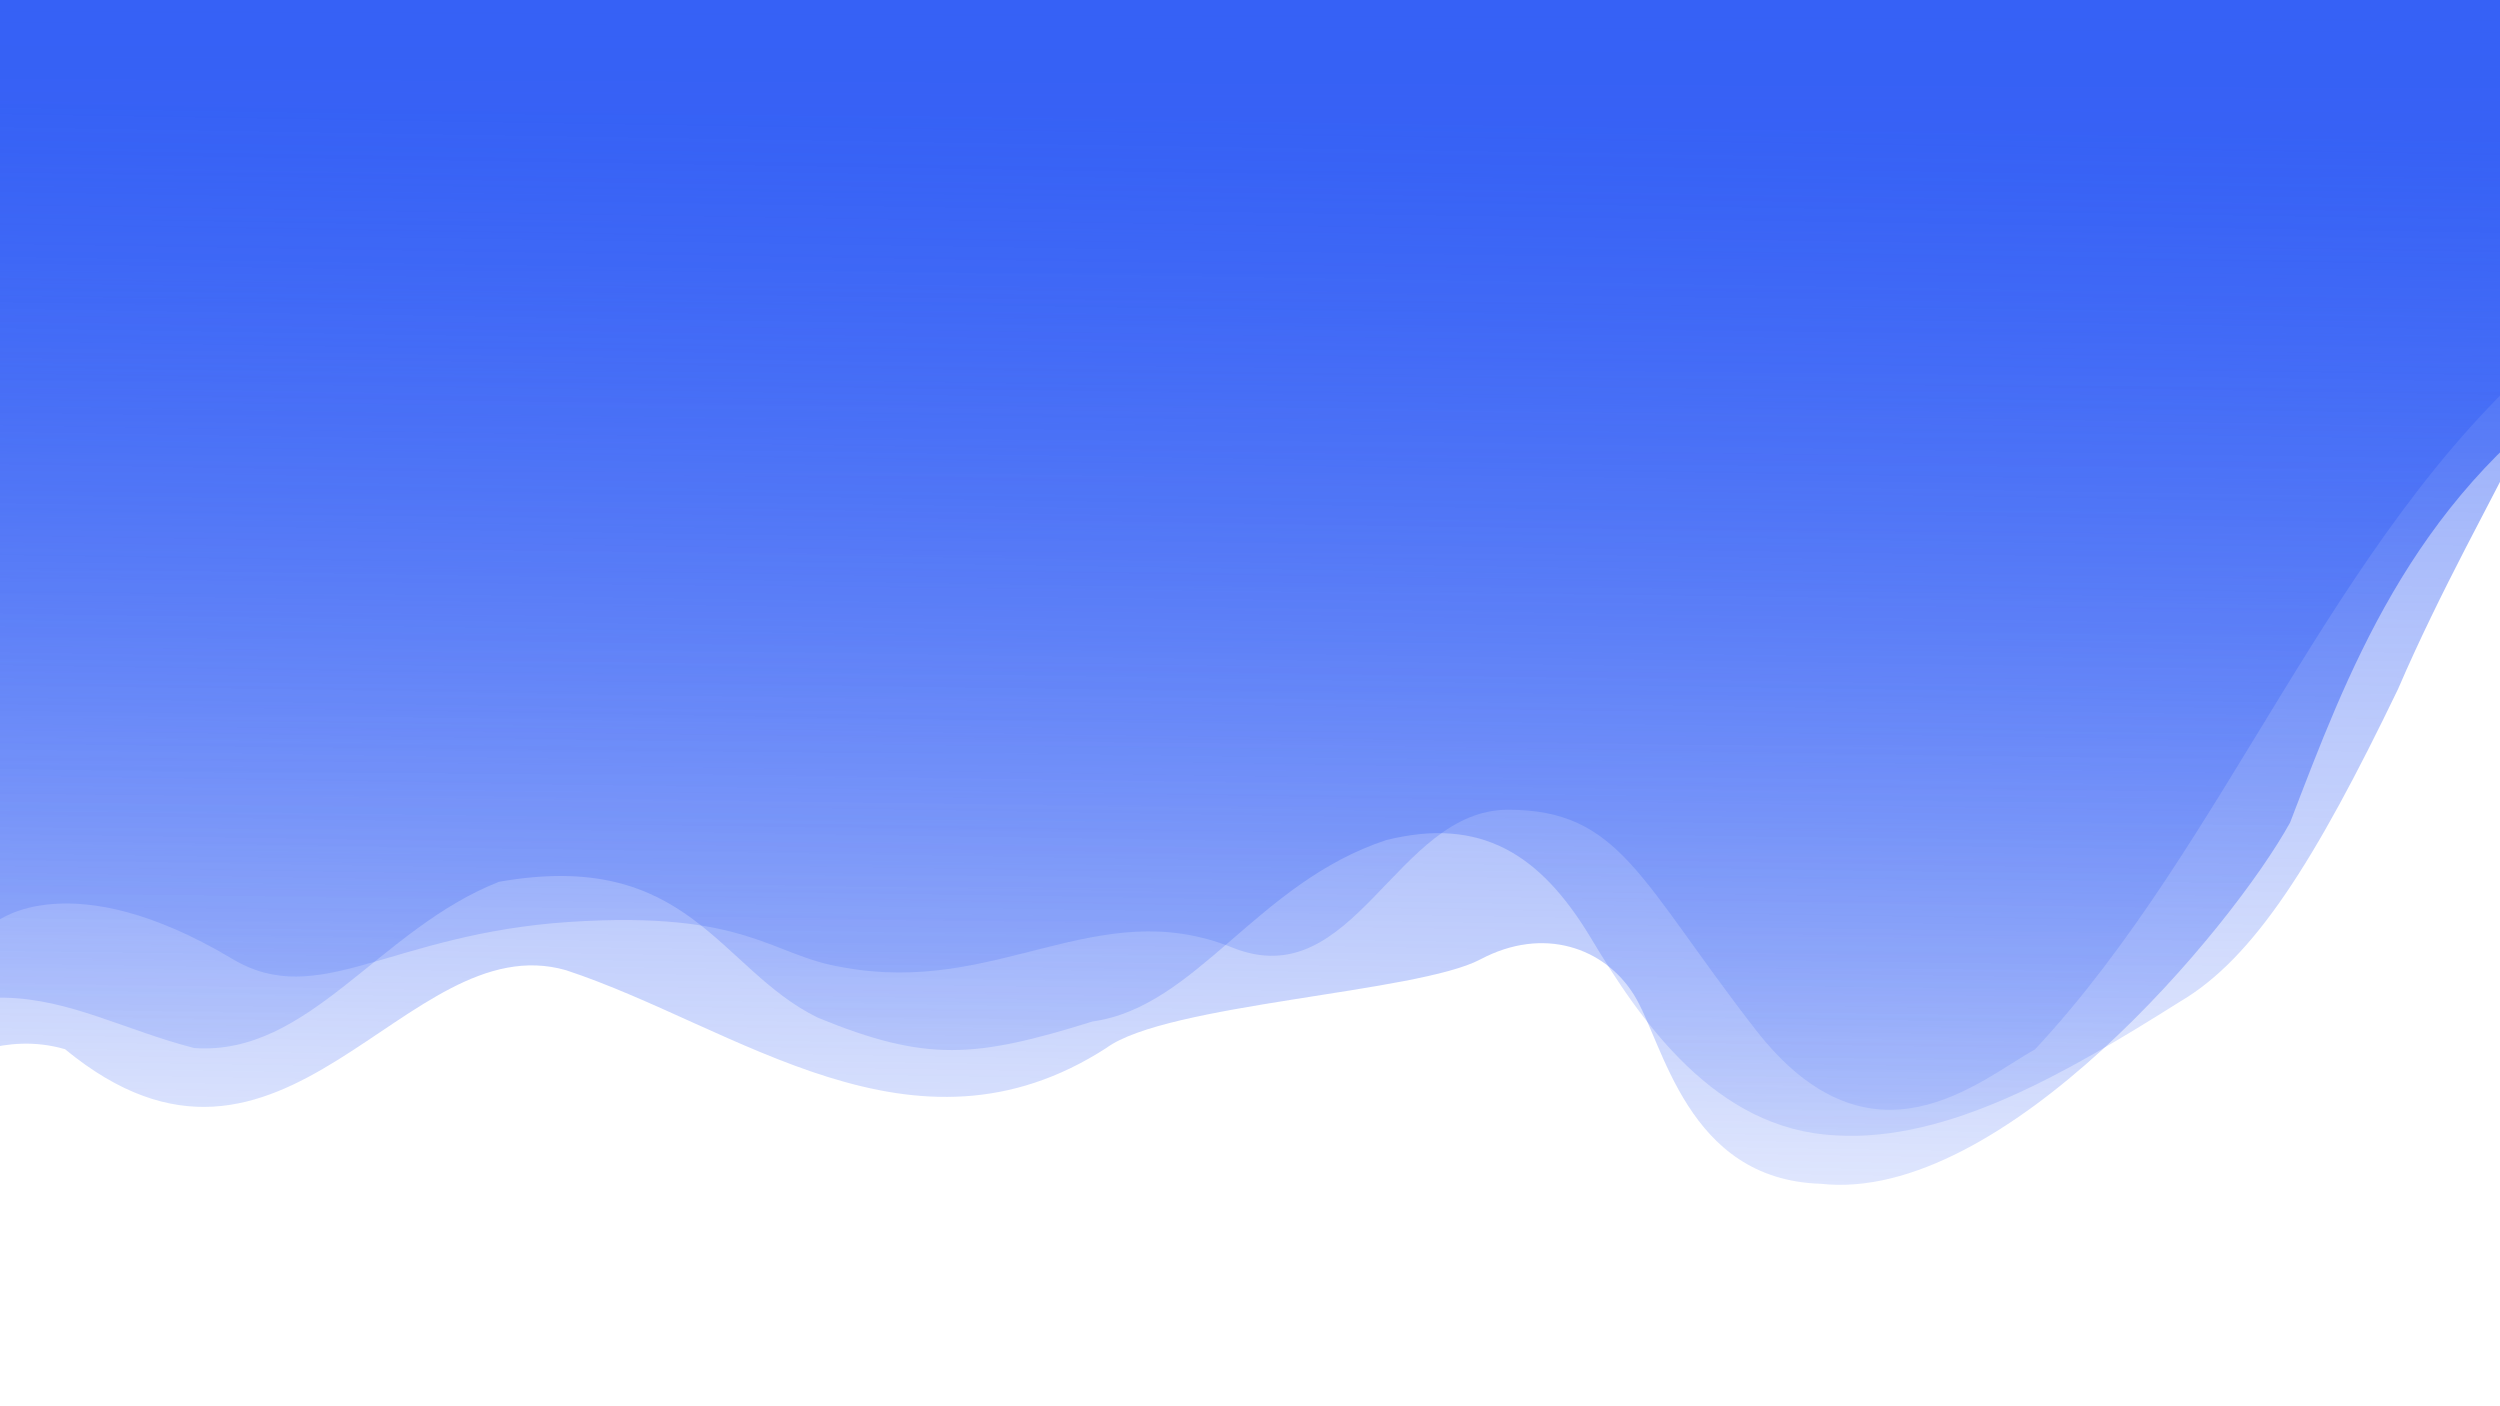 <?xml version="1.0" encoding="UTF-8" standalone="no"?>
<!-- Created with Inkscape (http://www.inkscape.org/) -->

<svg
   xmlns:dc="http://purl.org/dc/elements/1.1/"
   xmlns:cc="http://creativecommons.org/ns#"
   xmlns:rdf="http://www.w3.org/1999/02/22-rdf-syntax-ns#"
   xmlns:svg="http://www.w3.org/2000/svg"
   xmlns="http://www.w3.org/2000/svg"
   xmlns:xlink="http://www.w3.org/1999/xlink"
   xmlns:sodipodi="http://sodipodi.sourceforge.net/DTD/sodipodi-0.dtd"
   xmlns:inkscape="http://www.inkscape.org/namespaces/inkscape"
   width="1920mm"
   height="1080mm"
   viewBox="0 0 1920 1080"
   version="1.1"
   id="svg8"
   inkscape:version="0.92.3 (2405546, 2018-03-11)"
   sodipodi:docname="background_waves_6.svg">
  <defs
     id="defs2">
    <linearGradient
       inkscape:collect="always"
       id="linearGradient4587">
      <stop
         style="stop-color:#2d5af5;stop-opacity:1;"
         offset="0"
         id="stop4583" />
      <stop
         style="stop-color:#2d5af5;stop-opacity:0;"
         offset="1"
         id="stop4585" />
    </linearGradient>
    <linearGradient
       inkscape:collect="always"
       id="linearGradient4573">
      <stop
         style="stop-color:#2d5af5;stop-opacity:1;"
         offset="0"
         id="stop4569" />
      <stop
         style="stop-color:#2d5af5;stop-opacity:0;"
         offset="1"
         id="stop4571" />
    </linearGradient>
    <linearGradient
       inkscape:collect="always"
       id="linearGradient4563">
      <stop
         style="stop-color:#2d5af5;stop-opacity:0.988"
         offset="0"
         id="stop4559" />
      <stop
         style="stop-color:#2d5af5;stop-opacity:0;"
         offset="1"
         id="stop4561" />
    </linearGradient>
    <linearGradient
       inkscape:collect="always"
       xlink:href="#linearGradient4563"
       id="linearGradient4567"
       gradientUnits="userSpaceOnUse"
       x1="3616.913"
       y1="-744.475"
       x2="3579.946"
       y2="2866.953" />
    <linearGradient
       inkscape:collect="always"
       xlink:href="#linearGradient4573"
       id="linearGradient4579"
       gradientUnits="userSpaceOnUse"
       x1="953.88"
       y1="-221.936"
       x2="949.612"
       y2="902.921"
       gradientTransform="translate(-1.512,229.81)" />
    <linearGradient
       inkscape:collect="always"
       xlink:href="#linearGradient4587"
       id="linearGradient4595"
       gradientUnits="userSpaceOnUse"
       x1="926.658"
       y1="-202.552"
       x2="910.311"
       y2="801.353"
       gradientTransform="translate(22.679,294.821)" />
    <linearGradient
       inkscape:collect="always"
       xlink:href="#linearGradient4563"
       id="linearGradient4597"
       gradientUnits="userSpaceOnUse"
       x1="3616.913"
       y1="-744.475"
       x2="3579.946"
       y2="2866.953"
       gradientTransform="matrix(0.265,0,0,0.265,-81.606,-469.222)" />
  </defs>
  <sodipodi:namedview
     id="base"
     pagecolor="#ffffff"
     bordercolor="#666666"
     borderopacity="1.0"
     inkscape:pageopacity="0.0"
     inkscape:pageshadow="2"
     inkscape:zoom="0.175"
     inkscape:cx="5354.0479"
     inkscape:cy="1593.4371"
     inkscape:document-units="mm"
     inkscape:current-layer="layer2"
     showgrid="false"
     inkscape:window-width="2560"
     inkscape:window-height="1377"
     inkscape:window-x="-8"
     inkscape:window-y="-8"
     inkscape:window-maximized="1" />
  <g
     inkscape:label="Layer 1"
     inkscape:groupmode="layer"
     id="layer1"
     transform="translate(0,783)">
    <path
       style="fill:none;fill-opacity:1;stroke:#2d5af5;stroke-width:5.723;stroke-miterlimit:4;stroke-dasharray:none;stroke-opacity:0;opacity:0.764"
       d="m 5637.956,2109.597 c -149.652,-15.3 -377.974,-148.855 -521.457,-305.021 -63.985,-69.641 -115.355,-142.078 -192.201,-271.025 -119.201,-200.018 -188.537,-263.28 -316.681,-288.938 -65.689,-13.153 -212.169,-8.967 -275.272,7.867 -152.691,40.733 -241.295,117.637 -373.407,324.098 -28.096,43.907 -68.986,103.897 -90.868,133.309 -91.704,123.268 -248.868,208.497 -422.758,229.259 -94.732,11.311 -199.623,-8.549 -278.148,-52.662 -17.286,-9.711 -54.572,-41.028 -82.857,-69.594 -41.383,-41.793 -58.564,-64.771 -87.959,-117.638 -76.319,-137.259 -127.659,-182.843 -205.931,-182.843 -44.871,0 -75.442,12.552 -161.045,66.121 -92.299,57.76 -113.801,66.834 -158.236,66.779 -48.767,-0.06 -101.017,-26.498 -172.542,-87.302 -66.254,-56.324 -107.141,-84.051 -148.524,-100.72 -100.134,-40.334 -235.449,-29.034 -318.795,26.622 -58.322,38.946 -90.639,90.512 -149.589,238.691 -57.512,144.562 -104.381,193.141 -205.548,213.044 -19.038,3.745 -54.559,5.618 -78.936,4.161 -56.452,-3.374 -83.518,-16.142 -184.322,-86.956 -127.121,-89.3 -225.048,-134.941 -369.087,-172.019 -173.099,-44.558 -336.752,-36.648 -521.796,25.221 -108.426,36.252 -239.124,102.414 -300.546,152.144 -12.571,10.178 -43.429,45.858 -68.571,79.288 -45.647,60.693 -45.72,60.755 -49.439,42.781 -7.519,-36.334 -11.95,-864.591 -7.765,-1451.449 l 4.304,-603.595 543.593,-3.668 C 1068.658,-78.668 7626.52,-105.678 7628.434,-104.043 c 0.698,0.596 -3.306,411.607 -8.897,913.358 l -10.166,912.274 -14.183,19.933 c -39.164,55.044 -93.419,78.352 -191.127,82.111 -86.217,3.317 -166.741,-10.837 -274.038,-48.166 -218.67,-76.078 -255.612,-87.805 -302.177,-95.924 -102.732,-17.912 -144.291,-9.738 -251.179,49.408 -83.302,46.095 -140.302,67.312 -226.644,84.362 -104.743,20.685 -167.074,47.296 -259.29,110.701 -28.676,19.717 -80.424,55.332 -114.995,79.144 -132.634,91.359 -219.022,118.58 -337.781,106.438 z"
       id="path4520"
       inkscape:connector-curvature="0"
       transform="matrix(0.265,0,0,0.265,0,-783)" />
    <path
       style="opacity:0.608;fill:none;fill-opacity:1;stroke:#2d5af5;stroke-width:5.723;stroke-miterlimit:4;stroke-dasharray:none;stroke-opacity:0"
       d="m 5637.956,2109.597 c -149.652,-15.3 -377.974,-148.855 -521.457,-305.021 -63.985,-69.641 -115.355,-142.078 -192.201,-271.025 -119.201,-200.018 -188.537,-263.28 -316.681,-288.938 -65.689,-13.153 -212.169,-8.967 -275.272,7.867 -152.691,40.733 -241.295,117.637 -373.407,324.098 -28.096,43.907 -68.986,103.897 -90.868,133.309 -91.704,123.268 -248.868,208.497 -422.758,229.259 -94.732,11.311 -199.623,-8.549 -278.148,-52.662 -17.286,-9.711 -54.572,-41.028 -82.857,-69.594 -41.383,-41.793 -58.564,-64.771 -87.959,-117.638 -76.319,-137.259 -127.659,-182.843 -205.931,-182.843 -44.871,0 -75.442,12.552 -161.045,66.121 -92.299,57.76 -113.801,66.834 -158.236,66.779 -48.767,-0.06 -101.017,-26.498 -172.542,-87.302 -66.254,-56.324 -107.141,-84.051 -148.524,-100.72 -100.134,-40.334 -235.449,-29.034 -318.795,26.622 -58.322,38.946 -90.639,90.512 -149.589,238.691 -57.512,144.562 -104.381,193.141 -205.548,213.044 -19.038,3.745 -54.559,5.618 -78.936,4.161 -56.452,-3.374 -83.518,-16.142 -184.322,-86.956 -127.121,-89.3 -225.048,-134.941 -369.087,-172.019 -173.099,-44.558 -336.752,-36.648 -521.796,25.221 -108.426,36.252 -239.124,102.414 -300.546,152.144 -12.571,10.178 -43.429,45.858 -68.571,79.288 -45.647,60.693 -45.72,60.755 -49.439,42.781 -7.519,-36.334 -11.95,-864.591 -7.765,-1451.449 l 4.304,-603.595 543.593,-3.668 C 1068.658,-78.668 7626.52,-105.678 7628.434,-104.043 c 0.698,0.596 -3.306,411.607 -8.897,913.358 l -10.166,912.274 -14.183,19.933 c -39.164,55.044 -93.419,78.352 -191.127,82.111 -86.217,3.317 -166.741,-10.837 -274.038,-48.166 -218.67,-76.078 -255.612,-87.805 -302.177,-95.924 -102.732,-17.912 -144.291,-9.738 -251.179,49.408 -83.302,46.095 -140.302,67.312 -226.644,84.362 -104.743,20.685 -167.074,47.296 -259.29,110.701 -28.676,19.717 -80.424,55.332 -114.995,79.144 -132.634,91.359 -219.022,118.58 -337.781,106.438 z"
       id="path4522"
       inkscape:connector-curvature="0"
       transform="matrix(0.265,0,0,0.265,0,-783)" />
    <path
       style="opacity:0.608;fill:none;fill-opacity:1;stroke:#2d5af5;stroke-width:5.723;stroke-miterlimit:4;stroke-dasharray:none;stroke-opacity:0"
       d="m 5637.956,2109.597 c -149.652,-15.3 -377.974,-148.855 -521.457,-305.021 -63.985,-69.641 -115.355,-142.078 -192.201,-271.025 -119.201,-200.018 -188.537,-263.28 -316.681,-288.938 -65.689,-13.153 -212.169,-8.967 -275.272,7.867 -152.691,40.733 -241.295,117.637 -373.407,324.098 -28.096,43.907 -68.986,103.897 -90.868,133.309 -91.704,123.268 -248.868,208.497 -422.758,229.259 -94.732,11.311 -199.623,-8.549 -278.148,-52.662 -17.286,-9.711 -54.572,-41.028 -82.857,-69.594 -41.383,-41.793 -58.564,-64.771 -87.959,-117.638 -76.319,-137.259 -127.659,-182.843 -205.931,-182.843 -44.871,0 -75.442,12.552 -161.045,66.121 -92.299,57.76 -113.801,66.834 -158.236,66.779 -48.767,-0.06 -101.017,-26.498 -172.542,-87.302 -66.254,-56.324 -107.141,-84.051 -148.524,-100.72 -100.134,-40.334 -235.449,-29.034 -318.795,26.622 -58.322,38.946 -90.639,90.512 -149.589,238.691 -57.512,144.562 -104.381,193.141 -205.548,213.044 -19.038,3.745 -54.559,5.618 -78.936,4.161 -56.452,-3.374 -83.518,-16.142 -184.322,-86.956 -127.121,-89.3 -225.048,-134.941 -369.087,-172.019 -173.099,-44.558 -336.752,-36.648 -521.796,25.221 -108.426,36.252 -239.124,102.414 -300.546,152.144 -12.571,10.178 -43.429,45.858 -68.571,79.288 -45.647,60.693 -45.72,60.755 -49.439,42.781 -7.519,-36.334 -11.95,-864.591 -7.765,-1451.449 l 4.304,-603.595 543.593,-3.668 C 1068.658,-78.668 7626.52,-105.678 7628.434,-104.043 c 0.698,0.596 -3.306,411.607 -8.897,913.358 l -10.166,912.274 -14.183,19.933 c -39.164,55.044 -93.419,78.352 -191.127,82.111 -86.217,3.317 -166.741,-10.837 -274.038,-48.166 -218.67,-76.078 -255.612,-87.805 -302.177,-95.924 -102.732,-17.912 -144.291,-9.738 -251.179,49.408 -83.302,46.095 -140.302,67.312 -226.644,84.362 -104.743,20.685 -167.074,47.296 -259.29,110.701 -28.676,19.717 -80.424,55.332 -114.995,79.144 -132.634,91.359 -219.022,118.58 -337.781,106.438 z"
       id="path4524"
       inkscape:connector-curvature="0"
       transform="matrix(0.265,0,0,0.265,0,-783)" />
    <path
       style="opacity:0.608;fill:none;fill-opacity:1;stroke:#2d5af5;stroke-width:5.723;stroke-miterlimit:4;stroke-dasharray:none;stroke-opacity:0"
       d="m 5637.956,2109.597 c -149.652,-15.3 -377.974,-148.855 -521.457,-305.021 -63.985,-69.641 -115.355,-142.078 -192.201,-271.025 -119.201,-200.018 -188.537,-263.28 -316.681,-288.938 -65.689,-13.153 -212.169,-8.967 -275.272,7.867 -152.691,40.733 -241.295,117.637 -373.407,324.098 -28.096,43.907 -68.986,103.897 -90.868,133.309 -91.704,123.268 -248.868,208.497 -422.758,229.259 -94.732,11.311 -199.623,-8.549 -278.148,-52.662 -17.286,-9.711 -54.572,-41.028 -82.857,-69.594 -41.383,-41.793 -58.564,-64.771 -87.959,-117.638 -76.319,-137.259 -127.659,-182.843 -205.931,-182.843 -44.871,0 -75.442,12.552 -161.045,66.121 -92.299,57.76 -113.801,66.834 -158.236,66.779 -48.767,-0.06 -101.017,-26.498 -172.542,-87.302 -66.254,-56.324 -107.141,-84.051 -148.524,-100.72 -100.134,-40.334 -235.449,-29.034 -318.795,26.622 -58.322,38.946 -90.639,90.512 -149.589,238.691 -57.512,144.562 -104.381,193.141 -205.548,213.044 -19.038,3.745 -54.559,5.618 -78.936,4.161 -56.452,-3.374 -83.518,-16.142 -184.322,-86.956 -127.121,-89.3 -225.048,-134.941 -369.087,-172.019 -173.099,-44.558 -336.752,-36.648 -521.796,25.221 -108.426,36.252 -239.124,102.414 -300.546,152.144 -12.571,10.178 -43.429,45.858 -68.571,79.288 -45.647,60.693 -45.72,60.755 -49.439,42.781 -7.519,-36.334 -11.95,-864.591 -7.765,-1451.449 l 4.304,-603.595 543.593,-3.668 C 1068.658,-78.668 7626.52,-105.678 7628.434,-104.043 c 0.698,0.596 -3.306,411.607 -8.897,913.358 l -10.166,912.274 -14.183,19.933 c -39.164,55.044 -93.419,78.352 -191.127,82.111 -86.217,3.317 -166.741,-10.837 -274.038,-48.166 -218.67,-76.078 -255.612,-87.805 -302.177,-95.924 -102.732,-17.912 -144.291,-9.738 -251.179,49.408 -83.302,46.095 -140.302,67.312 -226.644,84.362 -104.743,20.685 -167.074,47.296 -259.29,110.701 -28.676,19.717 -80.424,55.332 -114.995,79.144 -132.634,91.359 -219.022,118.58 -337.781,106.438 z"
       id="path4526"
       inkscape:connector-curvature="0"
       transform="matrix(0.265,0,0,0.265,0,-783)" />
    <path
       style="opacity:0.608;fill:none;fill-opacity:1;stroke:#2d5af5;stroke-width:5.723;stroke-miterlimit:4;stroke-dasharray:none;stroke-opacity:0"
       d="m 5637.956,2109.597 c -149.652,-15.3 -377.974,-148.855 -521.457,-305.021 -63.985,-69.641 -115.355,-142.078 -192.201,-271.025 -119.201,-200.018 -188.537,-263.28 -316.681,-288.938 -65.689,-13.153 -212.169,-8.967 -275.272,7.867 -152.691,40.733 -241.295,117.637 -373.407,324.098 -28.096,43.907 -68.986,103.897 -90.868,133.309 -91.704,123.268 -248.868,208.497 -422.758,229.259 -94.732,11.311 -199.623,-8.549 -278.148,-52.662 -17.286,-9.711 -54.572,-41.028 -82.857,-69.594 -41.383,-41.793 -58.564,-64.771 -87.959,-117.638 -76.319,-137.259 -127.659,-182.843 -205.931,-182.843 -44.871,0 -75.442,12.552 -161.045,66.121 -92.299,57.76 -113.801,66.834 -158.236,66.779 -48.767,-0.06 -101.017,-26.498 -172.542,-87.302 -66.254,-56.324 -107.141,-84.051 -148.524,-100.72 -100.134,-40.334 -235.449,-29.034 -318.795,26.622 -58.322,38.946 -90.639,90.512 -149.589,238.691 -57.512,144.562 -104.381,193.141 -205.548,213.044 -19.038,3.745 -54.559,5.618 -78.936,4.161 -56.452,-3.374 -83.518,-16.142 -184.322,-86.956 -127.121,-89.3 -225.048,-134.941 -369.087,-172.019 -173.099,-44.558 -336.752,-36.648 -521.796,25.221 -108.426,36.252 -239.124,102.414 -300.546,152.144 -12.571,10.178 -43.429,45.858 -68.571,79.288 -45.647,60.693 -45.72,60.755 -49.439,42.781 -7.519,-36.334 -11.95,-864.591 -7.765,-1451.449 l 4.304,-603.595 543.593,-3.668 C 1068.658,-78.668 7626.52,-105.678 7628.434,-104.043 c 0.698,0.596 -3.306,411.607 -8.897,913.358 l -10.166,912.274 -14.183,19.933 c -39.164,55.044 -93.419,78.352 -191.127,82.111 -86.217,3.317 -166.741,-10.837 -274.038,-48.166 -218.67,-76.078 -255.612,-87.805 -302.177,-95.924 -102.732,-17.912 -144.291,-9.738 -251.179,49.408 -83.302,46.095 -140.302,67.312 -226.644,84.362 -104.743,20.685 -167.074,47.296 -259.29,110.701 -28.676,19.717 -80.424,55.332 -114.995,79.144 -132.634,91.359 -219.022,118.58 -337.781,106.438 z"
       id="path4528"
       inkscape:connector-curvature="0"
       transform="matrix(0.265,0,0,0.265,0,-783)" />
    <path
       style="opacity:0.608;fill:#2d5af5;fill-opacity:0;stroke:#2d5af5;stroke-width:5.723;stroke-miterlimit:4;stroke-dasharray:none;stroke-opacity:0"
       d="m 5637.956,2109.597 c -149.652,-15.3 -377.974,-148.855 -521.457,-305.021 -63.985,-69.641 -115.355,-142.078 -192.201,-271.025 -119.201,-200.018 -188.537,-263.28 -316.681,-288.938 -65.689,-13.153 -212.169,-8.967 -275.272,7.867 -152.691,40.733 -241.295,117.637 -373.407,324.098 -28.096,43.907 -68.986,103.897 -90.868,133.309 -91.704,123.268 -248.868,208.497 -422.758,229.259 -94.732,11.311 -199.623,-8.549 -278.148,-52.662 -17.286,-9.711 -54.572,-41.028 -82.857,-69.594 -41.383,-41.793 -58.564,-64.771 -87.959,-117.638 -76.319,-137.259 -127.659,-182.843 -205.931,-182.843 -44.871,0 -75.442,12.552 -161.045,66.121 -92.299,57.76 -113.801,66.834 -158.236,66.779 -48.767,-0.06 -101.017,-26.498 -172.542,-87.302 -66.254,-56.324 -107.141,-84.051 -148.524,-100.72 -100.134,-40.334 -235.449,-29.034 -318.795,26.622 -58.322,38.946 -90.639,90.512 -149.589,238.691 -57.512,144.562 -104.381,193.141 -205.548,213.044 -19.038,3.745 -54.559,5.618 -78.936,4.161 -56.452,-3.374 -83.518,-16.142 -184.322,-86.956 -127.121,-89.3 -225.048,-134.941 -369.087,-172.019 -173.099,-44.558 -336.752,-36.648 -521.796,25.221 -108.426,36.252 -239.124,102.414 -300.546,152.144 -12.571,10.178 -43.429,45.858 -68.571,79.288 -45.647,60.693 -45.72,60.755 -49.439,42.781 -7.519,-36.334 -11.95,-864.591 -7.765,-1451.449 l 4.304,-603.595 543.593,-3.668 C 1068.658,-78.668 7626.52,-105.678 7628.434,-104.043 c 0.698,0.596 -3.306,411.607 -8.897,913.358 l -10.166,912.274 -14.183,19.933 c -39.164,55.044 -93.419,78.352 -191.127,82.111 -86.217,3.317 -166.741,-10.837 -274.038,-48.166 -218.67,-76.078 -255.612,-87.805 -302.177,-95.924 -102.732,-17.912 -144.291,-9.738 -251.179,49.408 -83.302,46.095 -140.302,67.312 -226.644,84.362 -104.743,20.685 -167.074,47.296 -259.29,110.701 -28.676,19.717 -80.424,55.332 -114.995,79.144 -132.634,91.359 -219.022,118.58 -337.781,106.438 z"
       id="path4530"
       inkscape:connector-curvature="0"
       transform="matrix(0.265,0,0,0.265,0,-783)" />
    <path
       style="opacity:0.608;fill:#2d5af5;fill-opacity:0;stroke:#2d5af5;stroke-width:5.723;stroke-miterlimit:4;stroke-dasharray:none;stroke-opacity:0"
       d="m 5637.956,2109.597 c -149.652,-15.3 -377.974,-148.855 -521.457,-305.021 -63.985,-69.641 -115.355,-142.078 -192.201,-271.025 -119.201,-200.018 -188.537,-263.28 -316.681,-288.938 -65.689,-13.153 -212.169,-8.967 -275.272,7.867 -152.691,40.733 -241.295,117.637 -373.407,324.098 -28.096,43.907 -68.986,103.897 -90.868,133.309 -91.704,123.268 -248.868,208.497 -422.758,229.259 -94.732,11.311 -199.623,-8.549 -278.148,-52.662 -17.286,-9.711 -54.572,-41.028 -82.857,-69.594 -41.383,-41.793 -58.564,-64.771 -87.959,-117.638 -76.319,-137.259 -127.659,-182.843 -205.931,-182.843 -44.871,0 -75.442,12.552 -161.045,66.121 -92.299,57.76 -113.801,66.834 -158.236,66.779 -48.767,-0.06 -101.017,-26.498 -172.542,-87.302 -66.254,-56.324 -107.141,-84.051 -148.524,-100.72 -100.134,-40.334 -235.449,-29.034 -318.795,26.622 -58.322,38.946 -90.639,90.512 -149.589,238.691 -57.512,144.562 -104.381,193.141 -205.548,213.044 -19.038,3.745 -54.559,5.618 -78.936,4.161 -56.452,-3.374 -83.518,-16.142 -184.322,-86.956 -127.121,-89.3 -225.048,-134.941 -369.087,-172.019 -173.099,-44.558 -336.752,-36.648 -521.796,25.221 -108.426,36.252 -239.124,102.414 -300.546,152.144 -12.571,10.178 -43.429,45.858 -68.571,79.288 -45.647,60.693 -45.72,60.755 -49.439,42.781 -7.519,-36.334 -11.95,-864.591 -7.765,-1451.449 l 4.304,-603.595 543.593,-3.668 C 1068.658,-78.668 7626.52,-105.678 7628.434,-104.043 c 0.698,0.596 -3.306,411.607 -8.897,913.358 l -10.166,912.274 -14.183,19.933 c -39.164,55.044 -93.419,78.352 -191.127,82.111 -86.217,3.317 -166.741,-10.837 -274.038,-48.166 -218.67,-76.078 -255.612,-87.805 -302.177,-95.924 -102.732,-17.912 -144.291,-9.738 -251.179,49.408 -83.302,46.095 -140.302,67.312 -226.644,84.362 -104.743,20.685 -167.074,47.296 -259.29,110.701 -28.676,19.717 -80.424,55.332 -114.995,79.144 -132.634,91.359 -219.022,118.58 -337.781,106.438 z"
       id="path4532"
       inkscape:connector-curvature="0"
       transform="matrix(0.265,0,0,0.265,0,-783)" />
    <path
       style="opacity:0.608;fill:#2d5af5;fill-opacity:0;stroke:#2d5af5;stroke-width:5.723;stroke-miterlimit:4;stroke-dasharray:none;stroke-opacity:0"
       d="m 5637.956,2109.597 c -149.652,-15.3 -377.974,-148.855 -521.457,-305.021 -63.985,-69.641 -115.355,-142.078 -192.201,-271.025 -119.201,-200.018 -188.537,-263.28 -316.681,-288.938 -65.689,-13.153 -212.169,-8.967 -275.272,7.867 -152.691,40.733 -241.295,117.637 -373.407,324.098 -28.096,43.907 -68.986,103.897 -90.868,133.309 -91.704,123.268 -248.868,208.497 -422.758,229.259 -94.732,11.311 -199.623,-8.549 -278.148,-52.662 -17.286,-9.711 -54.572,-41.028 -82.857,-69.594 -41.383,-41.793 -58.564,-64.771 -87.959,-117.638 -76.319,-137.259 -127.659,-182.843 -205.931,-182.843 -44.871,0 -75.442,12.552 -161.045,66.121 -92.299,57.76 -113.801,66.834 -158.236,66.779 -48.767,-0.06 -101.017,-26.498 -172.542,-87.302 -66.254,-56.324 -107.141,-84.051 -148.524,-100.72 -100.134,-40.334 -235.449,-29.034 -318.795,26.622 -58.322,38.946 -90.639,90.512 -149.589,238.691 -57.512,144.562 -104.381,193.141 -205.548,213.044 -19.038,3.745 -54.559,5.618 -78.936,4.161 -56.452,-3.374 -83.518,-16.142 -184.322,-86.956 -127.121,-89.3 -225.048,-134.941 -369.087,-172.019 -173.099,-44.558 -336.752,-36.648 -521.796,25.221 -108.426,36.252 -239.124,102.414 -300.546,152.144 -12.571,10.178 -43.429,45.858 -68.571,79.288 -45.647,60.693 -45.72,60.755 -49.439,42.781 -7.519,-36.334 -11.95,-864.591 -7.765,-1451.449 l 4.304,-603.595 543.593,-3.668 C 1068.658,-78.668 7626.52,-105.678 7628.434,-104.043 c 0.698,0.596 -3.306,411.607 -8.897,913.358 l -10.166,912.274 -14.183,19.933 c -39.164,55.044 -93.419,78.352 -191.127,82.111 -86.217,3.317 -166.741,-10.837 -274.038,-48.166 -218.67,-76.078 -255.612,-87.805 -302.177,-95.924 -102.732,-17.912 -144.291,-9.738 -251.179,49.408 -83.302,46.095 -140.302,67.312 -226.644,84.362 -104.743,20.685 -167.074,47.296 -259.29,110.701 -28.676,19.717 -80.424,55.332 -114.995,79.144 -132.634,91.359 -219.022,118.58 -337.781,106.438 z"
       id="path4534"
       inkscape:connector-curvature="0"
       transform="matrix(0.265,0,0,0.265,0,-783)" />
    <path
       style="opacity:0.608;fill:#2d5af5;fill-opacity:0;stroke:#2d5af5;stroke-width:5.723;stroke-miterlimit:4;stroke-dasharray:none;stroke-opacity:0"
       d="m 5637.956,2109.597 c -149.652,-15.3 -377.974,-148.855 -521.457,-305.021 -63.985,-69.641 -115.355,-142.078 -192.201,-271.025 -119.201,-200.018 -188.537,-263.28 -316.681,-288.938 -65.689,-13.153 -212.169,-8.967 -275.272,7.867 -152.691,40.733 -241.295,117.637 -373.407,324.098 -28.096,43.907 -68.986,103.897 -90.868,133.309 -91.704,123.268 -248.868,208.497 -422.758,229.259 -94.732,11.311 -199.623,-8.549 -278.148,-52.662 -17.286,-9.711 -54.572,-41.028 -82.857,-69.594 -41.383,-41.793 -58.564,-64.771 -87.959,-117.638 -76.319,-137.259 -127.659,-182.843 -205.931,-182.843 -44.871,0 -75.442,12.552 -161.045,66.121 -92.299,57.76 -113.801,66.834 -158.236,66.779 -48.767,-0.06 -101.017,-26.498 -172.542,-87.302 -66.254,-56.324 -107.141,-84.051 -148.524,-100.72 -100.134,-40.334 -235.449,-29.034 -318.795,26.622 -58.322,38.946 -90.639,90.512 -149.589,238.691 -57.512,144.562 -104.381,193.141 -205.548,213.044 -19.038,3.745 -54.559,5.618 -78.936,4.161 -56.452,-3.374 -83.518,-16.142 -184.322,-86.956 -127.121,-89.3 -225.048,-134.941 -369.087,-172.019 -173.099,-44.558 -336.752,-36.648 -521.796,25.221 -108.426,36.252 -239.124,102.414 -300.546,152.144 -12.571,10.178 -43.429,45.858 -68.571,79.288 -45.647,60.693 -45.72,60.755 -49.439,42.781 -7.519,-36.334 -11.95,-864.591 -7.765,-1451.449 l 4.304,-603.595 543.593,-3.668 C 1068.658,-78.668 7626.52,-105.678 7628.434,-104.043 c 0.698,0.596 -3.306,411.607 -8.897,913.358 l -10.166,912.274 -14.183,19.933 c -39.164,55.044 -93.419,78.352 -191.127,82.111 -86.217,3.317 -166.741,-10.837 -274.038,-48.166 -218.67,-76.078 -255.612,-87.805 -302.177,-95.924 -102.732,-17.912 -144.291,-9.738 -251.179,49.408 -83.302,46.095 -140.302,67.312 -226.644,84.362 -104.743,20.685 -167.074,47.296 -259.29,110.701 -28.676,19.717 -80.424,55.332 -114.995,79.144 -132.634,91.359 -219.022,118.58 -337.781,106.438 z"
       id="path4536"
       inkscape:connector-curvature="0"
       transform="matrix(0.265,0,0,0.265,0,-783)" />
    <path
       style="opacity:0.608;fill:#2d5af5;fill-opacity:0;stroke:#2d5af5;stroke-width:5.723;stroke-miterlimit:4;stroke-dasharray:none;stroke-opacity:0"
       d="m 5637.956,2109.597 c -149.652,-15.3 -377.974,-148.855 -521.457,-305.021 -63.985,-69.641 -115.355,-142.078 -192.201,-271.025 -119.201,-200.018 -188.537,-263.28 -316.681,-288.938 -65.689,-13.153 -212.169,-8.967 -275.272,7.867 -152.691,40.733 -241.295,117.637 -373.407,324.098 -28.096,43.907 -68.986,103.897 -90.868,133.309 -91.704,123.268 -248.868,208.497 -422.758,229.259 -94.732,11.311 -199.623,-8.549 -278.148,-52.662 -17.286,-9.711 -54.572,-41.028 -82.857,-69.594 -41.383,-41.793 -58.564,-64.771 -87.959,-117.638 -76.319,-137.259 -127.659,-182.843 -205.931,-182.843 -44.871,0 -75.442,12.552 -161.045,66.121 -92.299,57.76 -113.801,66.834 -158.236,66.779 -48.767,-0.06 -101.017,-26.498 -172.542,-87.302 -66.254,-56.324 -107.141,-84.051 -148.524,-100.72 -100.134,-40.334 -235.449,-29.034 -318.795,26.622 -58.322,38.946 -90.639,90.512 -149.589,238.691 -57.512,144.562 -104.381,193.141 -205.548,213.044 -19.038,3.745 -54.559,5.618 -78.936,4.161 -56.452,-3.374 -83.518,-16.142 -184.322,-86.956 -127.121,-89.3 -225.048,-134.941 -369.087,-172.019 -173.099,-44.558 -336.752,-36.648 -521.796,25.221 -108.426,36.252 -239.124,102.414 -300.546,152.144 -12.571,10.178 -43.429,45.858 -68.571,79.288 -45.647,60.693 -45.72,60.755 -49.439,42.781 -7.519,-36.334 -11.95,-864.591 -7.765,-1451.449 l 4.304,-603.595 543.593,-3.668 C 1068.658,-78.668 7626.52,-105.678 7628.434,-104.043 c 0.698,0.596 -3.306,411.607 -8.897,913.358 l -10.166,912.274 -14.183,19.933 c -39.164,55.044 -93.419,78.352 -191.127,82.111 -86.217,3.317 -166.741,-10.837 -274.038,-48.166 -218.67,-76.078 -255.612,-87.805 -302.177,-95.924 -102.732,-17.912 -144.291,-9.738 -251.179,49.408 -83.302,46.095 -140.302,67.312 -226.644,84.362 -104.743,20.685 -167.074,47.296 -259.29,110.701 -28.676,19.717 -80.424,55.332 -114.995,79.144 -132.634,91.359 -219.022,118.58 -337.781,106.438 z"
       id="path4538"
       inkscape:connector-curvature="0"
       transform="matrix(0.265,0,0,0.265,0,-783)" />
    <path
       style="opacity:0.608;fill:#2d5af5;fill-opacity:0;stroke:#2d5af5;stroke-width:5.723;stroke-miterlimit:4;stroke-dasharray:none;stroke-opacity:0"
       d="m 5637.956,2109.597 c -149.652,-15.3 -377.974,-148.855 -521.457,-305.021 -63.985,-69.641 -115.355,-142.078 -192.201,-271.025 -119.201,-200.018 -188.537,-263.28 -316.681,-288.938 -65.689,-13.153 -212.169,-8.967 -275.272,7.867 -152.691,40.733 -241.295,117.637 -373.407,324.098 -28.096,43.907 -68.986,103.897 -90.868,133.309 -91.704,123.268 -248.868,208.497 -422.758,229.259 -94.732,11.311 -199.623,-8.549 -278.148,-52.662 -17.286,-9.711 -54.572,-41.028 -82.857,-69.594 -41.383,-41.793 -58.564,-64.771 -87.959,-117.638 -76.319,-137.259 -127.659,-182.843 -205.931,-182.843 -44.871,0 -75.442,12.552 -161.045,66.121 -92.299,57.76 -113.801,66.834 -158.236,66.779 -48.767,-0.06 -101.017,-26.498 -172.542,-87.302 -66.254,-56.324 -107.141,-84.051 -148.524,-100.72 -100.134,-40.334 -235.449,-29.034 -318.795,26.622 -58.322,38.946 -90.639,90.512 -149.589,238.691 -57.512,144.562 -104.381,193.141 -205.548,213.044 -19.038,3.745 -54.559,5.618 -78.936,4.161 -56.452,-3.374 -83.518,-16.142 -184.322,-86.956 -127.121,-89.3 -225.048,-134.941 -369.087,-172.019 -173.099,-44.558 -336.752,-36.648 -521.796,25.221 -108.426,36.252 -239.124,102.414 -300.546,152.144 -12.571,10.178 -43.429,45.858 -68.571,79.288 -45.647,60.693 -45.72,60.755 -49.439,42.781 -7.519,-36.334 -11.95,-864.591 -7.765,-1451.449 l 4.304,-603.595 543.593,-3.668 C 1068.658,-78.668 7626.52,-105.678 7628.434,-104.043 c 0.698,0.596 -3.306,411.607 -8.897,913.358 l -10.166,912.274 -14.183,19.933 c -39.164,55.044 -93.419,78.352 -191.127,82.111 -86.217,3.317 -166.741,-10.837 -274.038,-48.166 -218.67,-76.078 -255.612,-87.805 -302.177,-95.924 -102.732,-17.912 -144.291,-9.738 -251.179,49.408 -83.302,46.095 -140.302,67.312 -226.644,84.362 -104.743,20.685 -167.074,47.296 -259.29,110.701 -28.676,19.717 -80.424,55.332 -114.995,79.144 -132.634,91.359 -219.022,118.58 -337.781,106.438 z"
       id="path4540"
       inkscape:connector-curvature="0"
       transform="matrix(0.265,0,0,0.265,0,-783)" />
    <path
       style="opacity:0.608;fill:#2d5af5;fill-opacity:0;stroke:#2d5af5;stroke-width:5.723;stroke-miterlimit:4;stroke-dasharray:none;stroke-opacity:0"
       d="m 5637.956,2109.597 c -149.652,-15.3 -377.974,-148.855 -521.457,-305.021 -63.985,-69.641 -115.355,-142.078 -192.201,-271.025 -119.201,-200.018 -188.537,-263.28 -316.681,-288.938 -65.689,-13.153 -212.169,-8.967 -275.272,7.867 -152.691,40.733 -241.295,117.637 -373.407,324.098 -28.096,43.907 -68.986,103.897 -90.868,133.309 -91.704,123.268 -248.868,208.497 -422.758,229.259 -94.732,11.311 -199.623,-8.549 -278.148,-52.662 -17.286,-9.711 -54.572,-41.028 -82.857,-69.594 -41.383,-41.793 -58.564,-64.771 -87.959,-117.638 -76.319,-137.259 -127.659,-182.843 -205.931,-182.843 -44.871,0 -75.442,12.552 -161.045,66.121 -92.299,57.76 -113.801,66.834 -158.236,66.779 -48.767,-0.06 -101.017,-26.498 -172.542,-87.302 -66.254,-56.324 -107.141,-84.051 -148.524,-100.72 -100.134,-40.334 -235.449,-29.034 -318.795,26.622 -58.322,38.946 -90.639,90.512 -149.589,238.691 -57.512,144.562 -104.381,193.141 -205.548,213.044 -19.038,3.745 -54.559,5.618 -78.936,4.161 -56.452,-3.374 -83.518,-16.142 -184.322,-86.956 -127.121,-89.3 -225.048,-134.941 -369.087,-172.019 -173.099,-44.558 -336.752,-36.648 -521.796,25.221 -108.426,36.252 -239.124,102.414 -300.546,152.144 -12.571,10.178 -43.429,45.858 -68.571,79.288 -45.647,60.693 -45.72,60.755 -49.439,42.781 -7.519,-36.334 -11.95,-864.591 -7.765,-1451.449 l 4.304,-603.595 543.593,-3.668 C 1068.658,-78.668 7626.52,-105.678 7628.434,-104.043 c 0.698,0.596 -3.306,411.607 -8.897,913.358 l -10.166,912.274 -14.183,19.933 c -39.164,55.044 -93.419,78.352 -191.127,82.111 -86.217,3.317 -166.741,-10.837 -274.038,-48.166 -218.67,-76.078 -255.612,-87.805 -302.177,-95.924 -102.732,-17.912 -144.291,-9.738 -251.179,49.408 -83.302,46.095 -140.302,67.312 -226.644,84.362 -104.743,20.685 -167.074,47.296 -259.29,110.701 -28.676,19.717 -80.424,55.332 -114.995,79.144 -132.634,91.359 -219.022,118.58 -337.781,106.438 z"
       id="path4542"
       inkscape:connector-curvature="0"
       transform="matrix(0.265,0,0,0.265,0,-783)" />
    <path
       style="opacity:0.597;fill:url(#linearGradient4597);fill-opacity:1;stroke:#2d5af5;stroke-width:0;stroke-miterlimit:4;stroke-dasharray:none;stroke-dashoffset:0;stroke-opacity:0"
       d="M 1410.103,88.942 C 1317.302,84.876 1259.975,1.184 1221.281,-63.47 1182.792,-127.203 1137.32,-155.81 1064.66,-137.837 965.094,-105.023 919.122,-9.69 839.037,1.51 749.153,29.486 711.78,33.013 627.965,-1.482 551.791,-38.924 529.266,-131.466 383.264,-105.784 291.019,-69.616 237.609,28.094 149.207,21.913 96.177,8.288 53.802,-15.775 3.588,-16.771 -24.987,-17.338 -54.766,-8.951 -80.089,1.939 -105.643,14.959 -106.474,58.064 -107.155,55.781 c -1.989,-9.613 8.675,-229.124 -2.055,-384.029 l -35.147,-507.439 c 669.626,-35.496 1404.239,-27.254 2091.689,7.831 44.227,-84.054 46.211,188.807 30.482,236.379 17.802,68.012 -70.568,185.561 -136.189,337.808 -63.715,132.14 -110.496,206.425 -167.12,239.762 -86.631,54.528 -178.284,108.119 -264.403,102.851 z"
       id="path4544"
       inkscape:connector-curvature="0"
       sodipodi:nodetypes="cccccccaccscccccc" />
  </g>
  <g
     inkscape:groupmode="layer"
     id="layer2"
     inkscape:label="Layer 2">
    <path
       style="opacity:0.514;fill:url(#linearGradient4579);fill-opacity:1;stroke:#000000;stroke-width:0.265;stroke-linecap:butt;stroke-linejoin:miter;stroke-miterlimit:4;stroke-dasharray:0, 2.91;stroke-dashoffset:0;stroke-opacity:1"
       d="m -90.189,682.885 c 6.916,43.349 87.941,24.696 87.941,24.696 0,0 56.674,-45.256 180.65,28.827 66.507,39.742 120.955,-19.266 258.538,-28.337 137.583,-9.071 154.846,25.899 210.155,34.774 119.126,22.333 195.028,-56.981 299.357,-15.119 93.738,37.798 125.488,-105.833 211.667,-105.833 86.178,0 101.098,54.148 190.146,168.854 89.202,114.905 172.896,38.062 214.583,15.224 148.441,-159.322 226.923,-391.944 392.045,-534.839 86.05,-70.164 52.917,-148.167 52.917,-148.167 l -37.798,-258.536 -2078.869,-6.048 11.388,624.938 z"
       id="path4557"
       inkscape:connector-curvature="0"
       sodipodi:nodetypes="ccssccssccccccc" />
    <path
       style="opacity:0.791;fill:url(#linearGradient4595);fill-opacity:1;stroke:#000000;stroke-width:0.265;stroke-linecap:butt;stroke-linejoin:miter;stroke-miterlimit:4;stroke-dasharray:0, 2.915;stroke-dashoffset:0;stroke-opacity:1"
       d="m -44.304,815.613 c 10.583,0 47.372,-23.441 94.241,-9.834 168.623,138.88 260.849,-96.172 384.735,-60.666 131.043,43.202 266.604,155.491 415.018,59.72 46.113,-34.018 238.881,-42.333 287.262,-68.036 48.381,-25.702 95.25,-9.071 117.929,27.214 22.678,36.286 40.012,142.01 143.631,145.143 139.501,15.487 316.014,-197.186 360.271,-277.425 43.581,-113.324 91.782,-245.348 225.785,-337.797 l 11.147,-364.492 -2057.702,4.536 z"
       id="path4581"
       inkscape:connector-curvature="0"
       sodipodi:nodetypes="cccccccccccc" />
  </g>
</svg>

